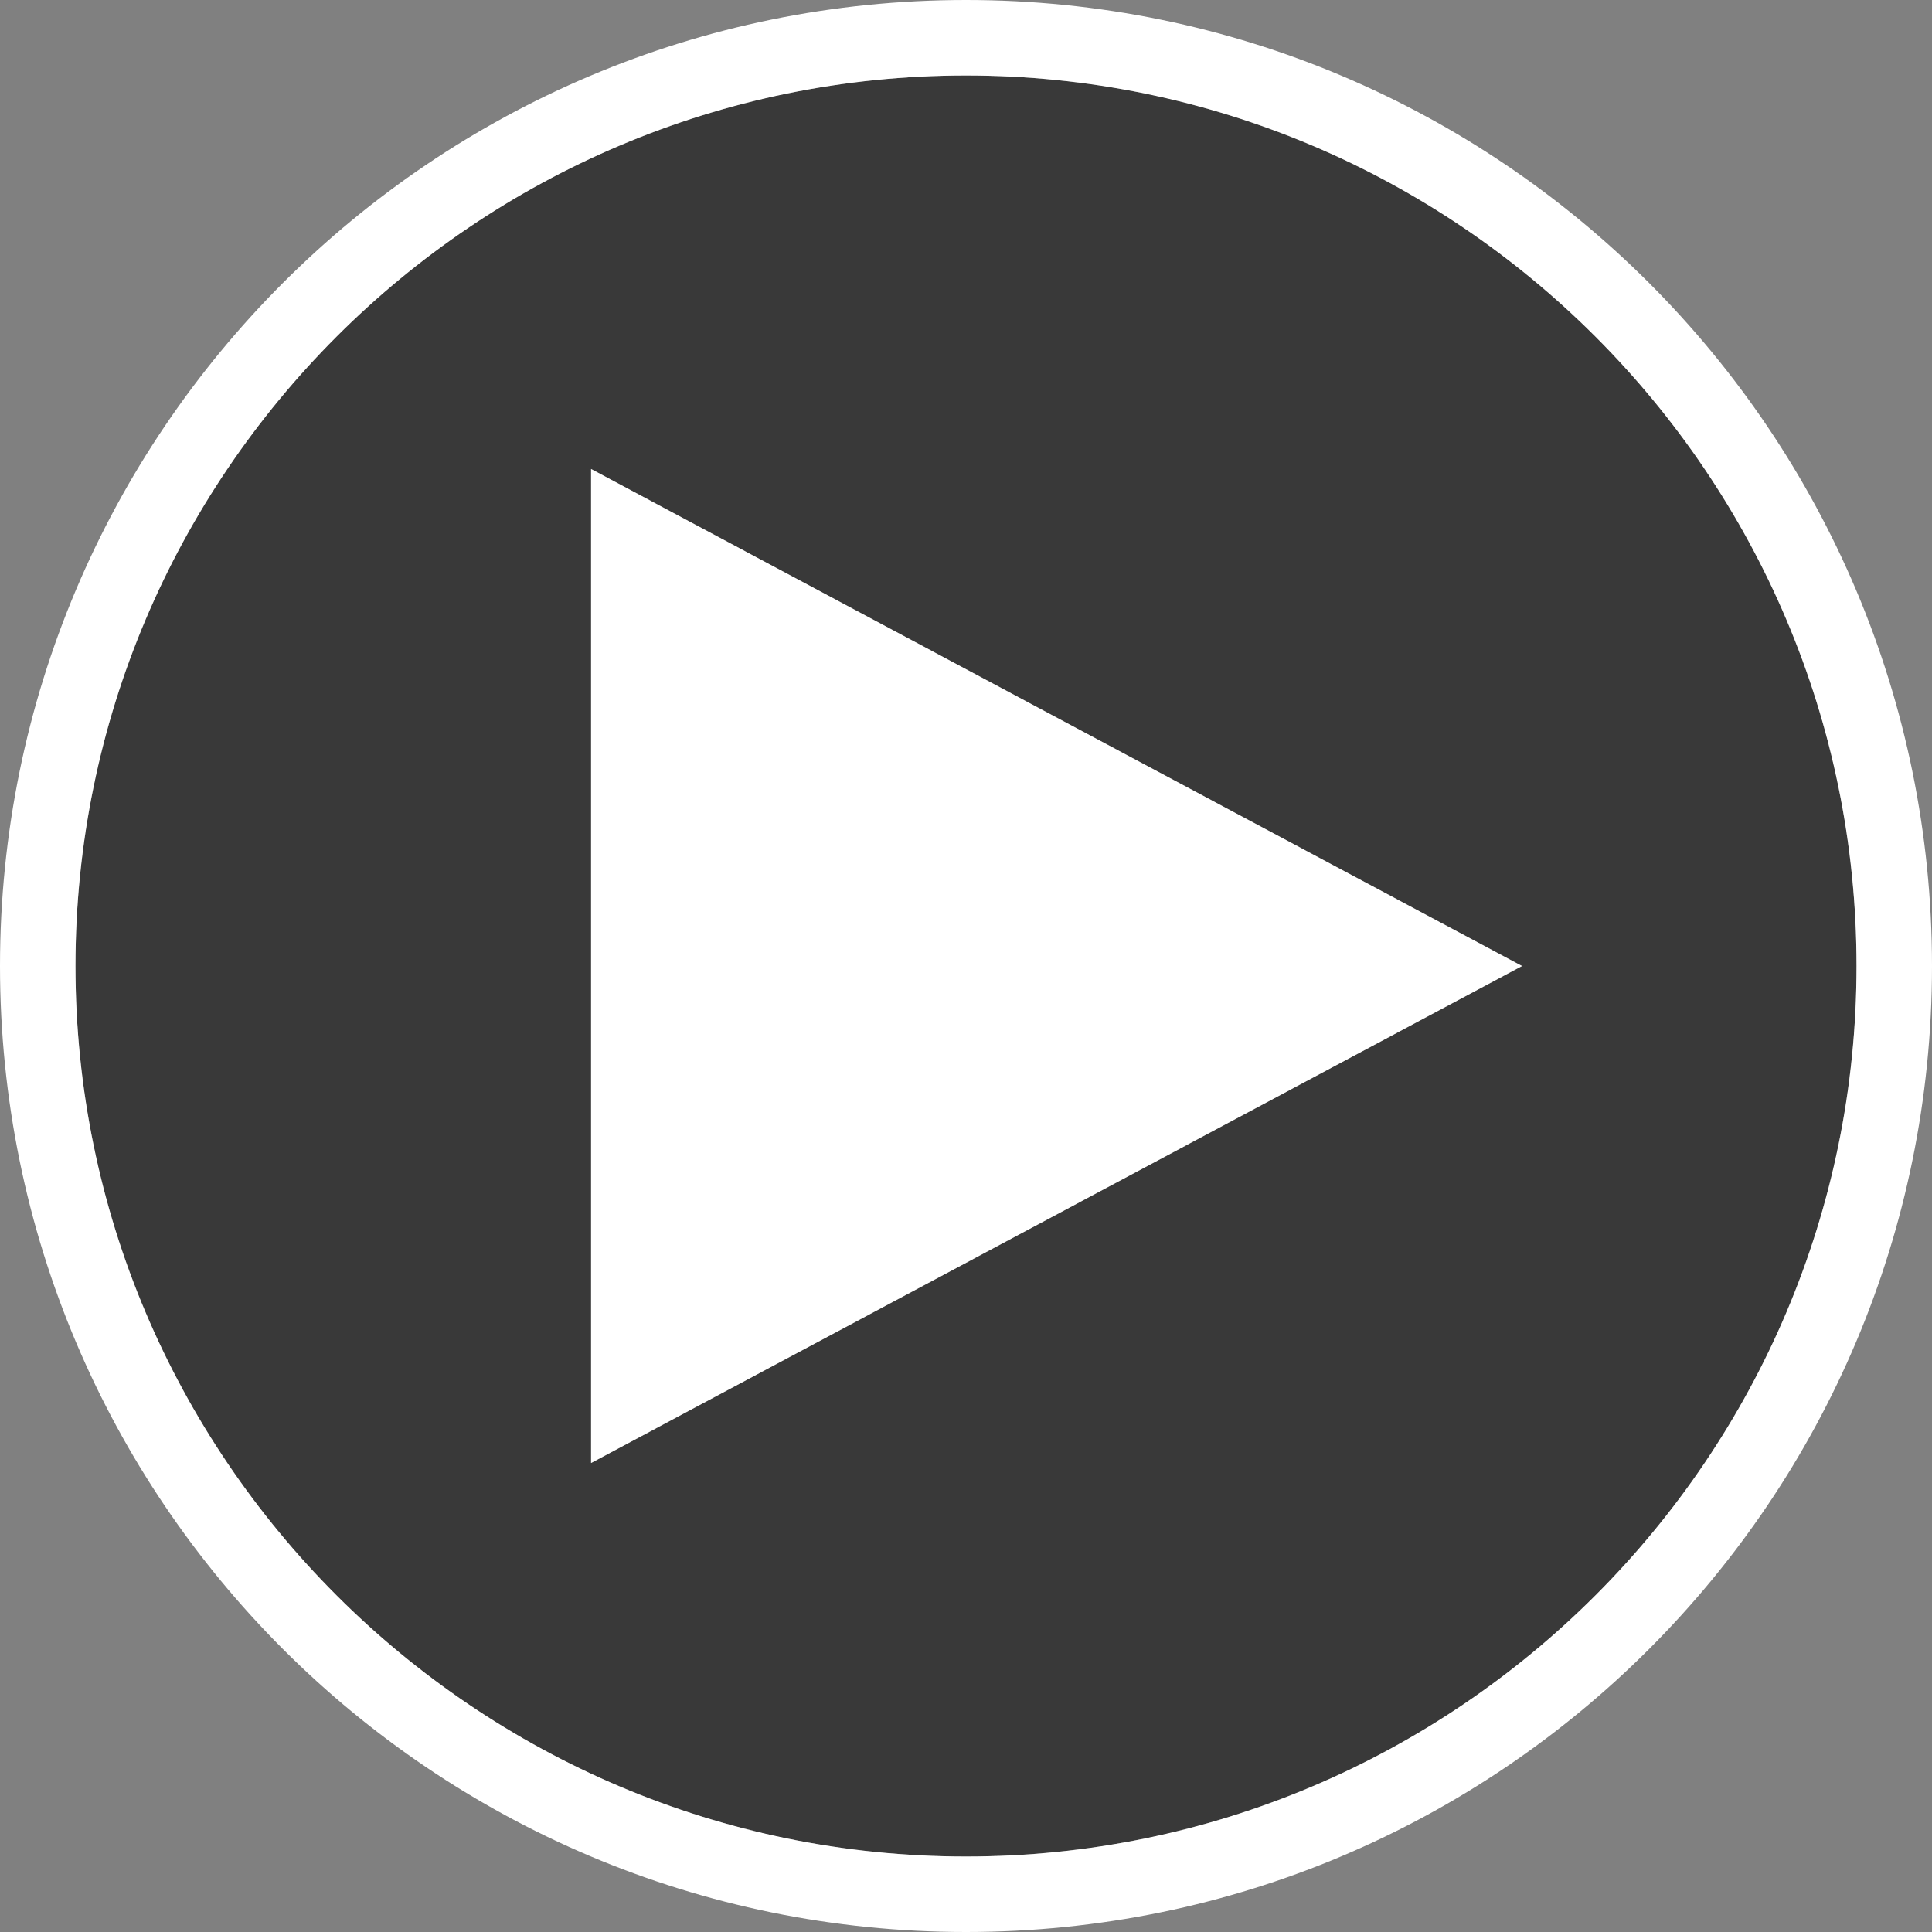 <svg xmlns="http://www.w3.org/2000/svg" version="1.1" xmlns:xlink="http://www.w3.org/1999/xlink" xmlns:svgjs="http://svgjs.com/svgjs" x="0" y="0" viewBox="0 0 512 512" style="enable-background:new 0 0 512 512" xml:space="preserve" class=""><rect x="0" y="0" width="512" height="512" fill="#808080" stroke="none"/><g><path d="M256 20C125.872 20 20 125.872 20 256s105.872 236 236 236 236-105.872 236-236S386.128 20 256 20zm-99.36 367.712V124.288l246.72 131.72-246.72 131.704z" style="" fill="#393939" data-original="#ffffff" class=""></path><path d="M512 256C512 114.616 397.384 0 256 0S0 114.616 0 256s114.616 256 256 256 256-114.616 256-256zM256 492C125.872 492 20 386.128 20 256S125.872 20 256 20s236 105.872 236 236-105.872 236-236 236z" style="" fill="#ffffff" data-original="#8ad5dd" class=""></path><path d="m156.64 387.712 246.72-131.704-246.72-131.72z" style="" fill="#ffffff" data-original="#db2b42" class=""></path></g></svg>